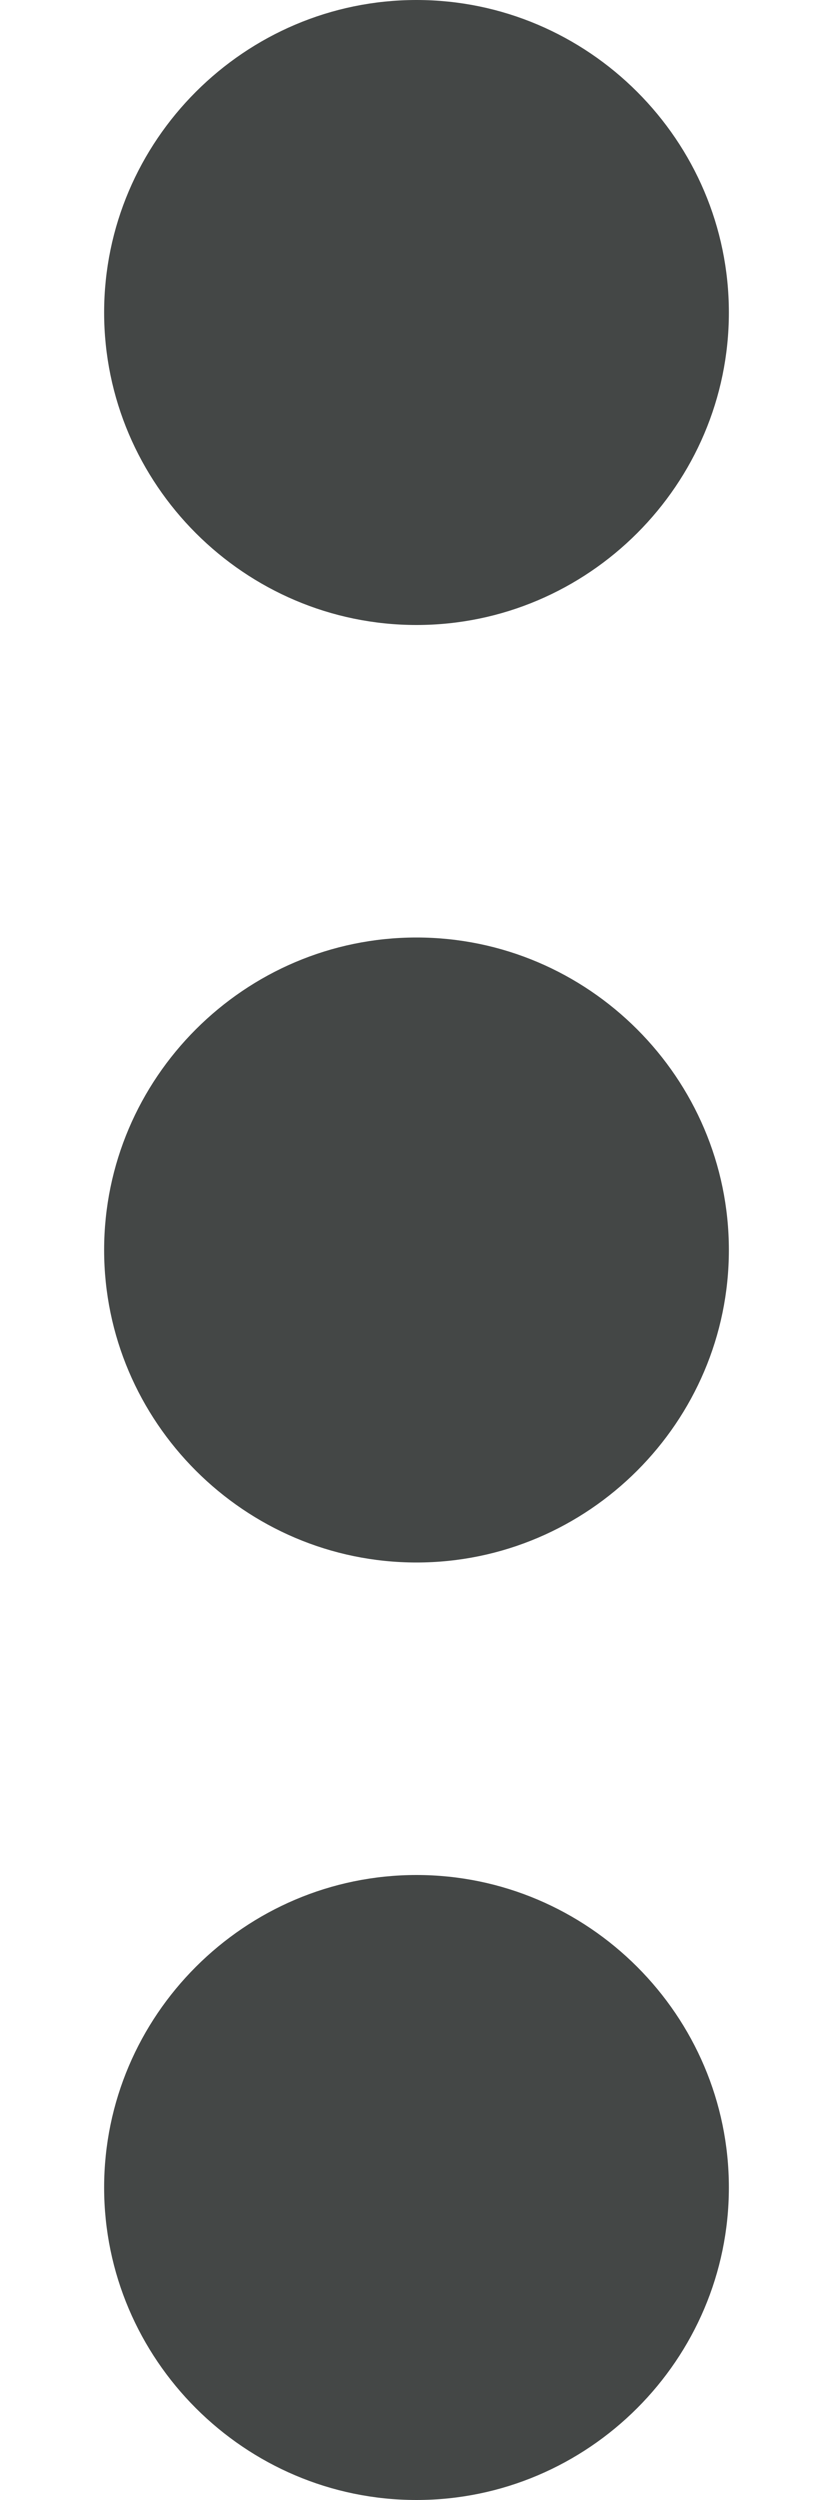<svg width="4" height="12" viewBox="0 0 4 12" fill="none" xmlns="http://www.w3.org/2000/svg">
<path fill-rule="evenodd" clip-rule="evenodd" d="M2 3C2.825 3 3.5 2.325 3.5 1.5C3.5 0.675 2.825 0 2 0C1.175 0 0.5 0.675 0.5 1.5C0.5 2.325 1.175 3 2 3ZM2 4.5C1.175 4.5 0.5 5.175 0.5 6C0.5 6.825 1.175 7.5 2 7.5C2.825 7.5 3.5 6.825 3.5 6C3.5 5.175 2.825 4.5 2 4.5ZM0.5 10.5C0.5 9.675 1.175 9 2 9C2.825 9 3.5 9.675 3.5 10.5C3.5 11.325 2.825 12 2 12C1.175 12 0.5 11.325 0.5 10.5Z" fill="#444746"/>
</svg>
